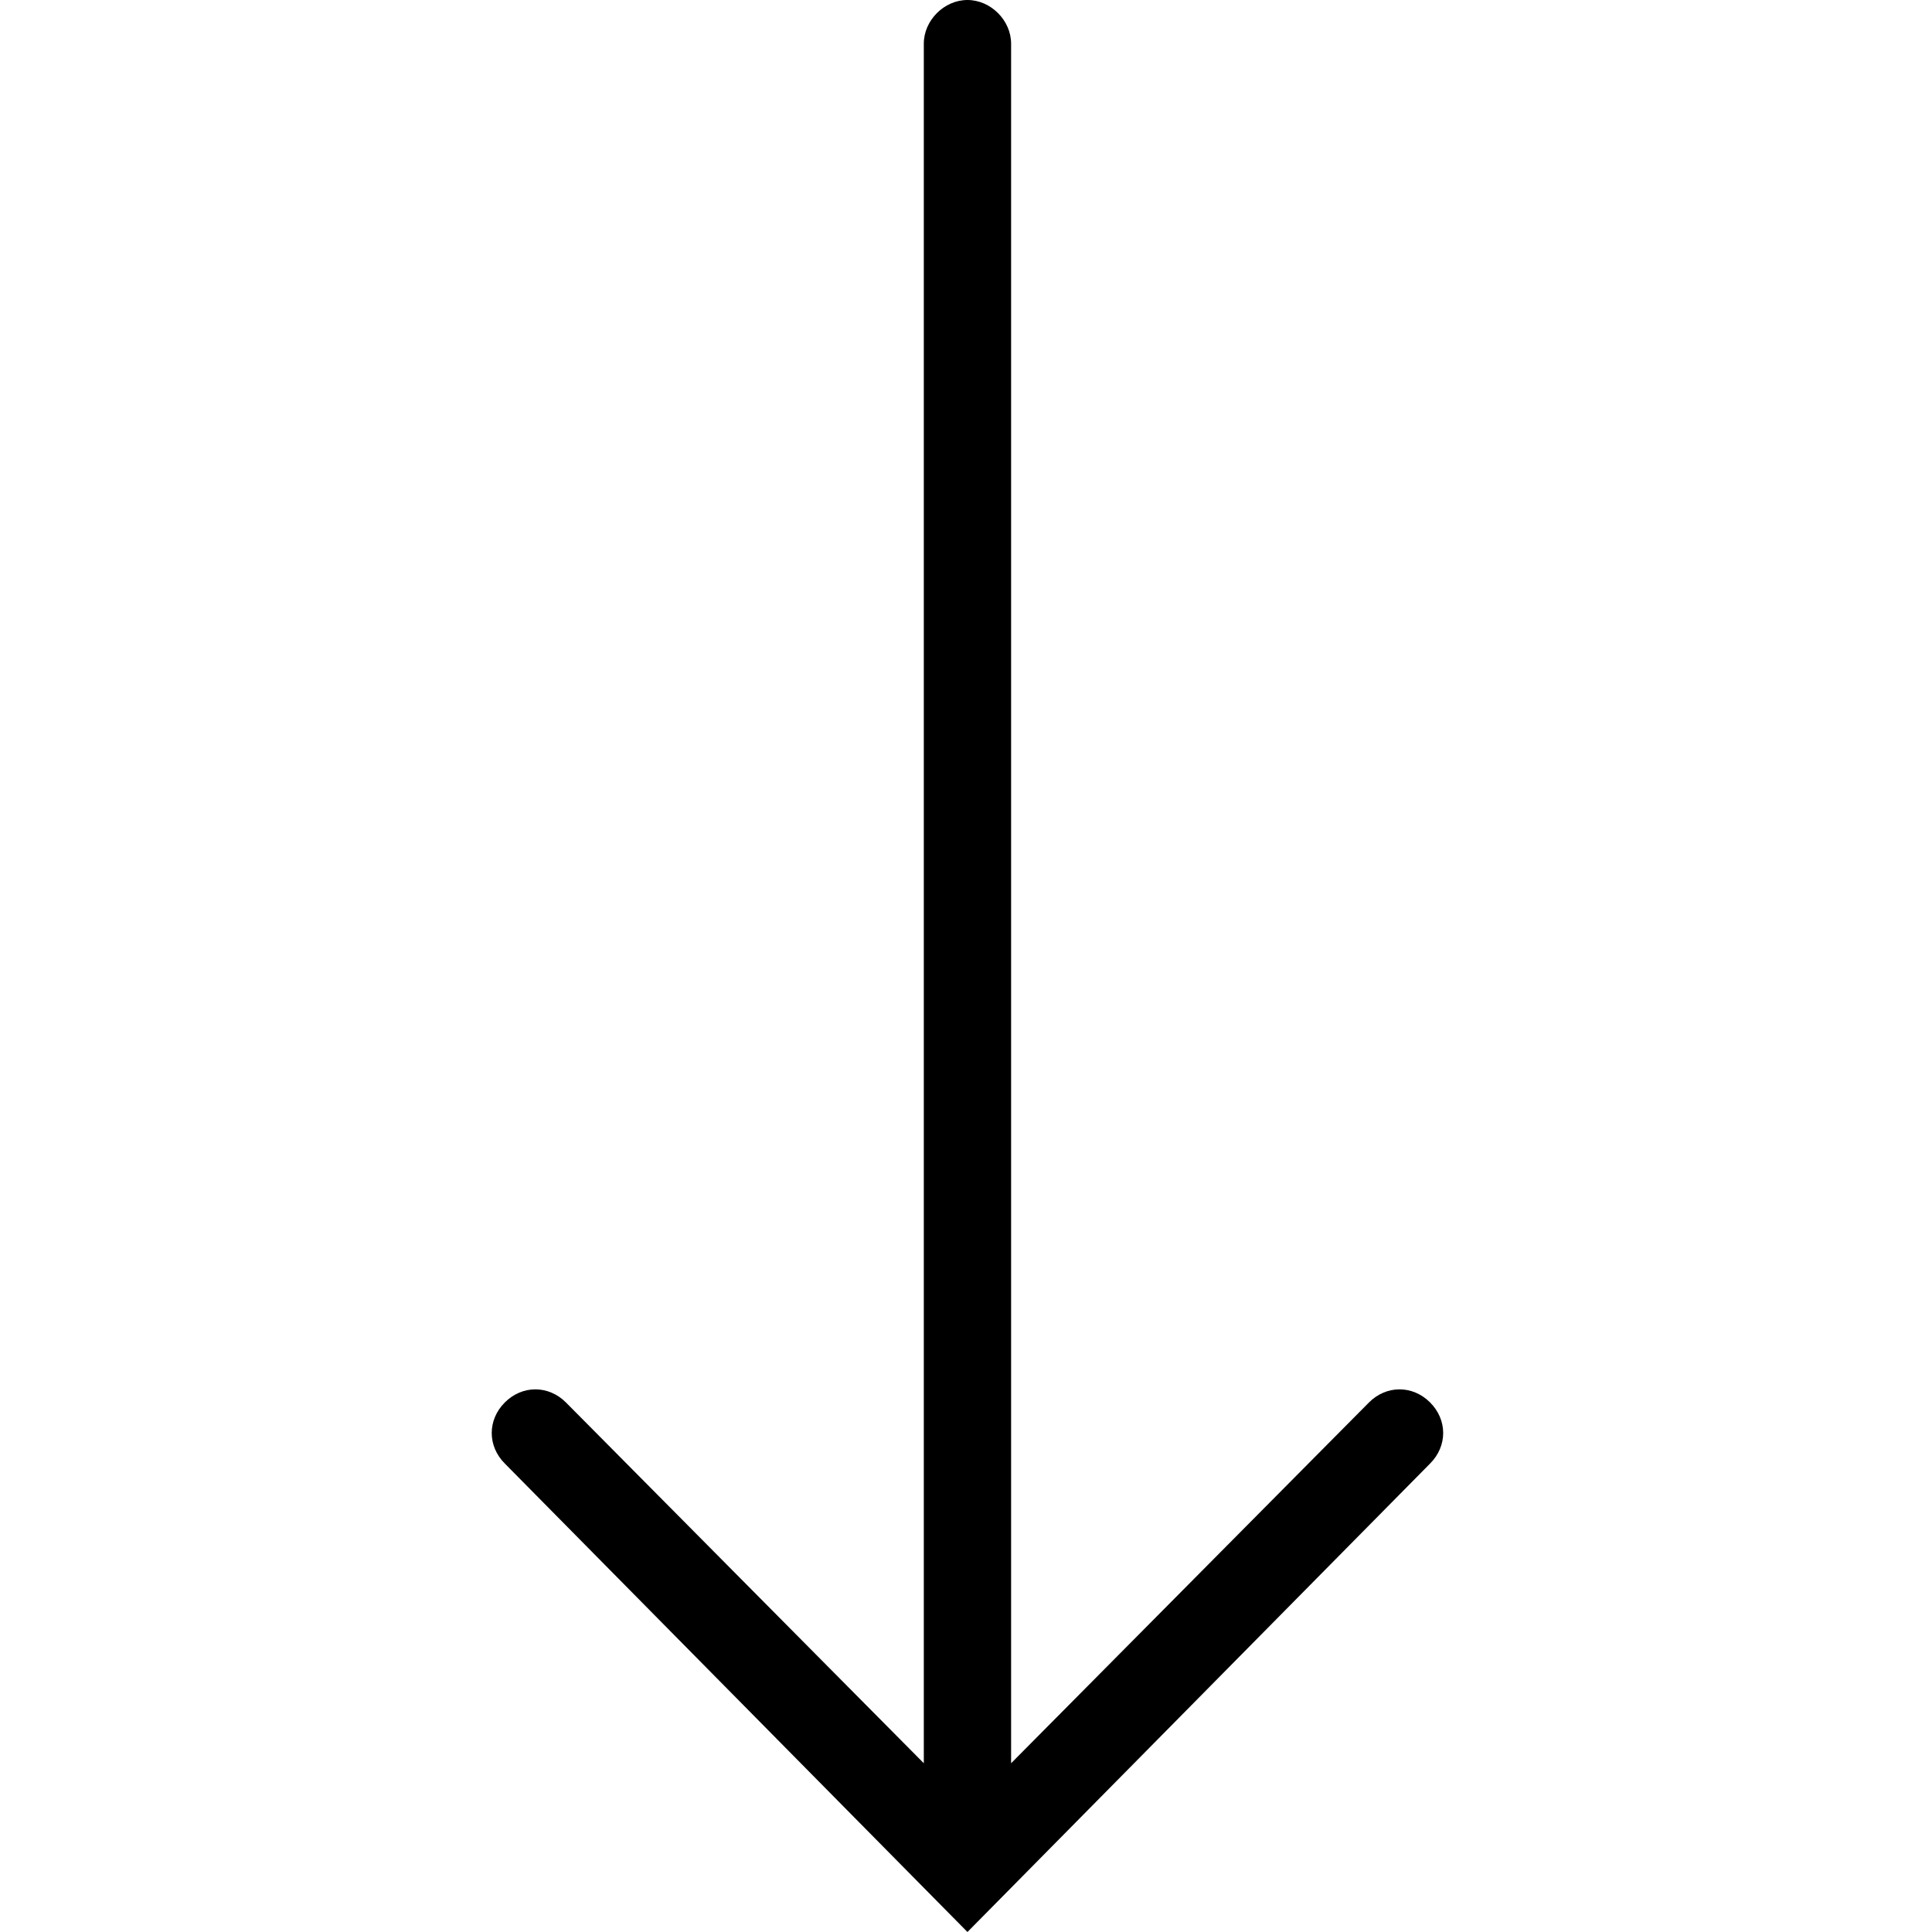 <svg class="svg-ico-arrow-down" width="32" height="32" xmlns="http://www.w3.org/2000/svg" viewBox="0 0 32.7 66.4"><path d="M32.3 48.2c-0.6-0.6-1.5-0.6-2.1 0L17.9 60.6V1.5c0-0.8-0.7-1.5-1.5-1.5s-1.5 0.7-1.5 1.5v59.1L2.6 48.2c-0.6-0.6-1.5-0.6-2.1 0 -0.6 0.6-0.6 1.5 0 2.1l15.9 16.1 15.9-16.1C32.9 49.7 32.9 48.8 32.3 48.2z"></path></svg>